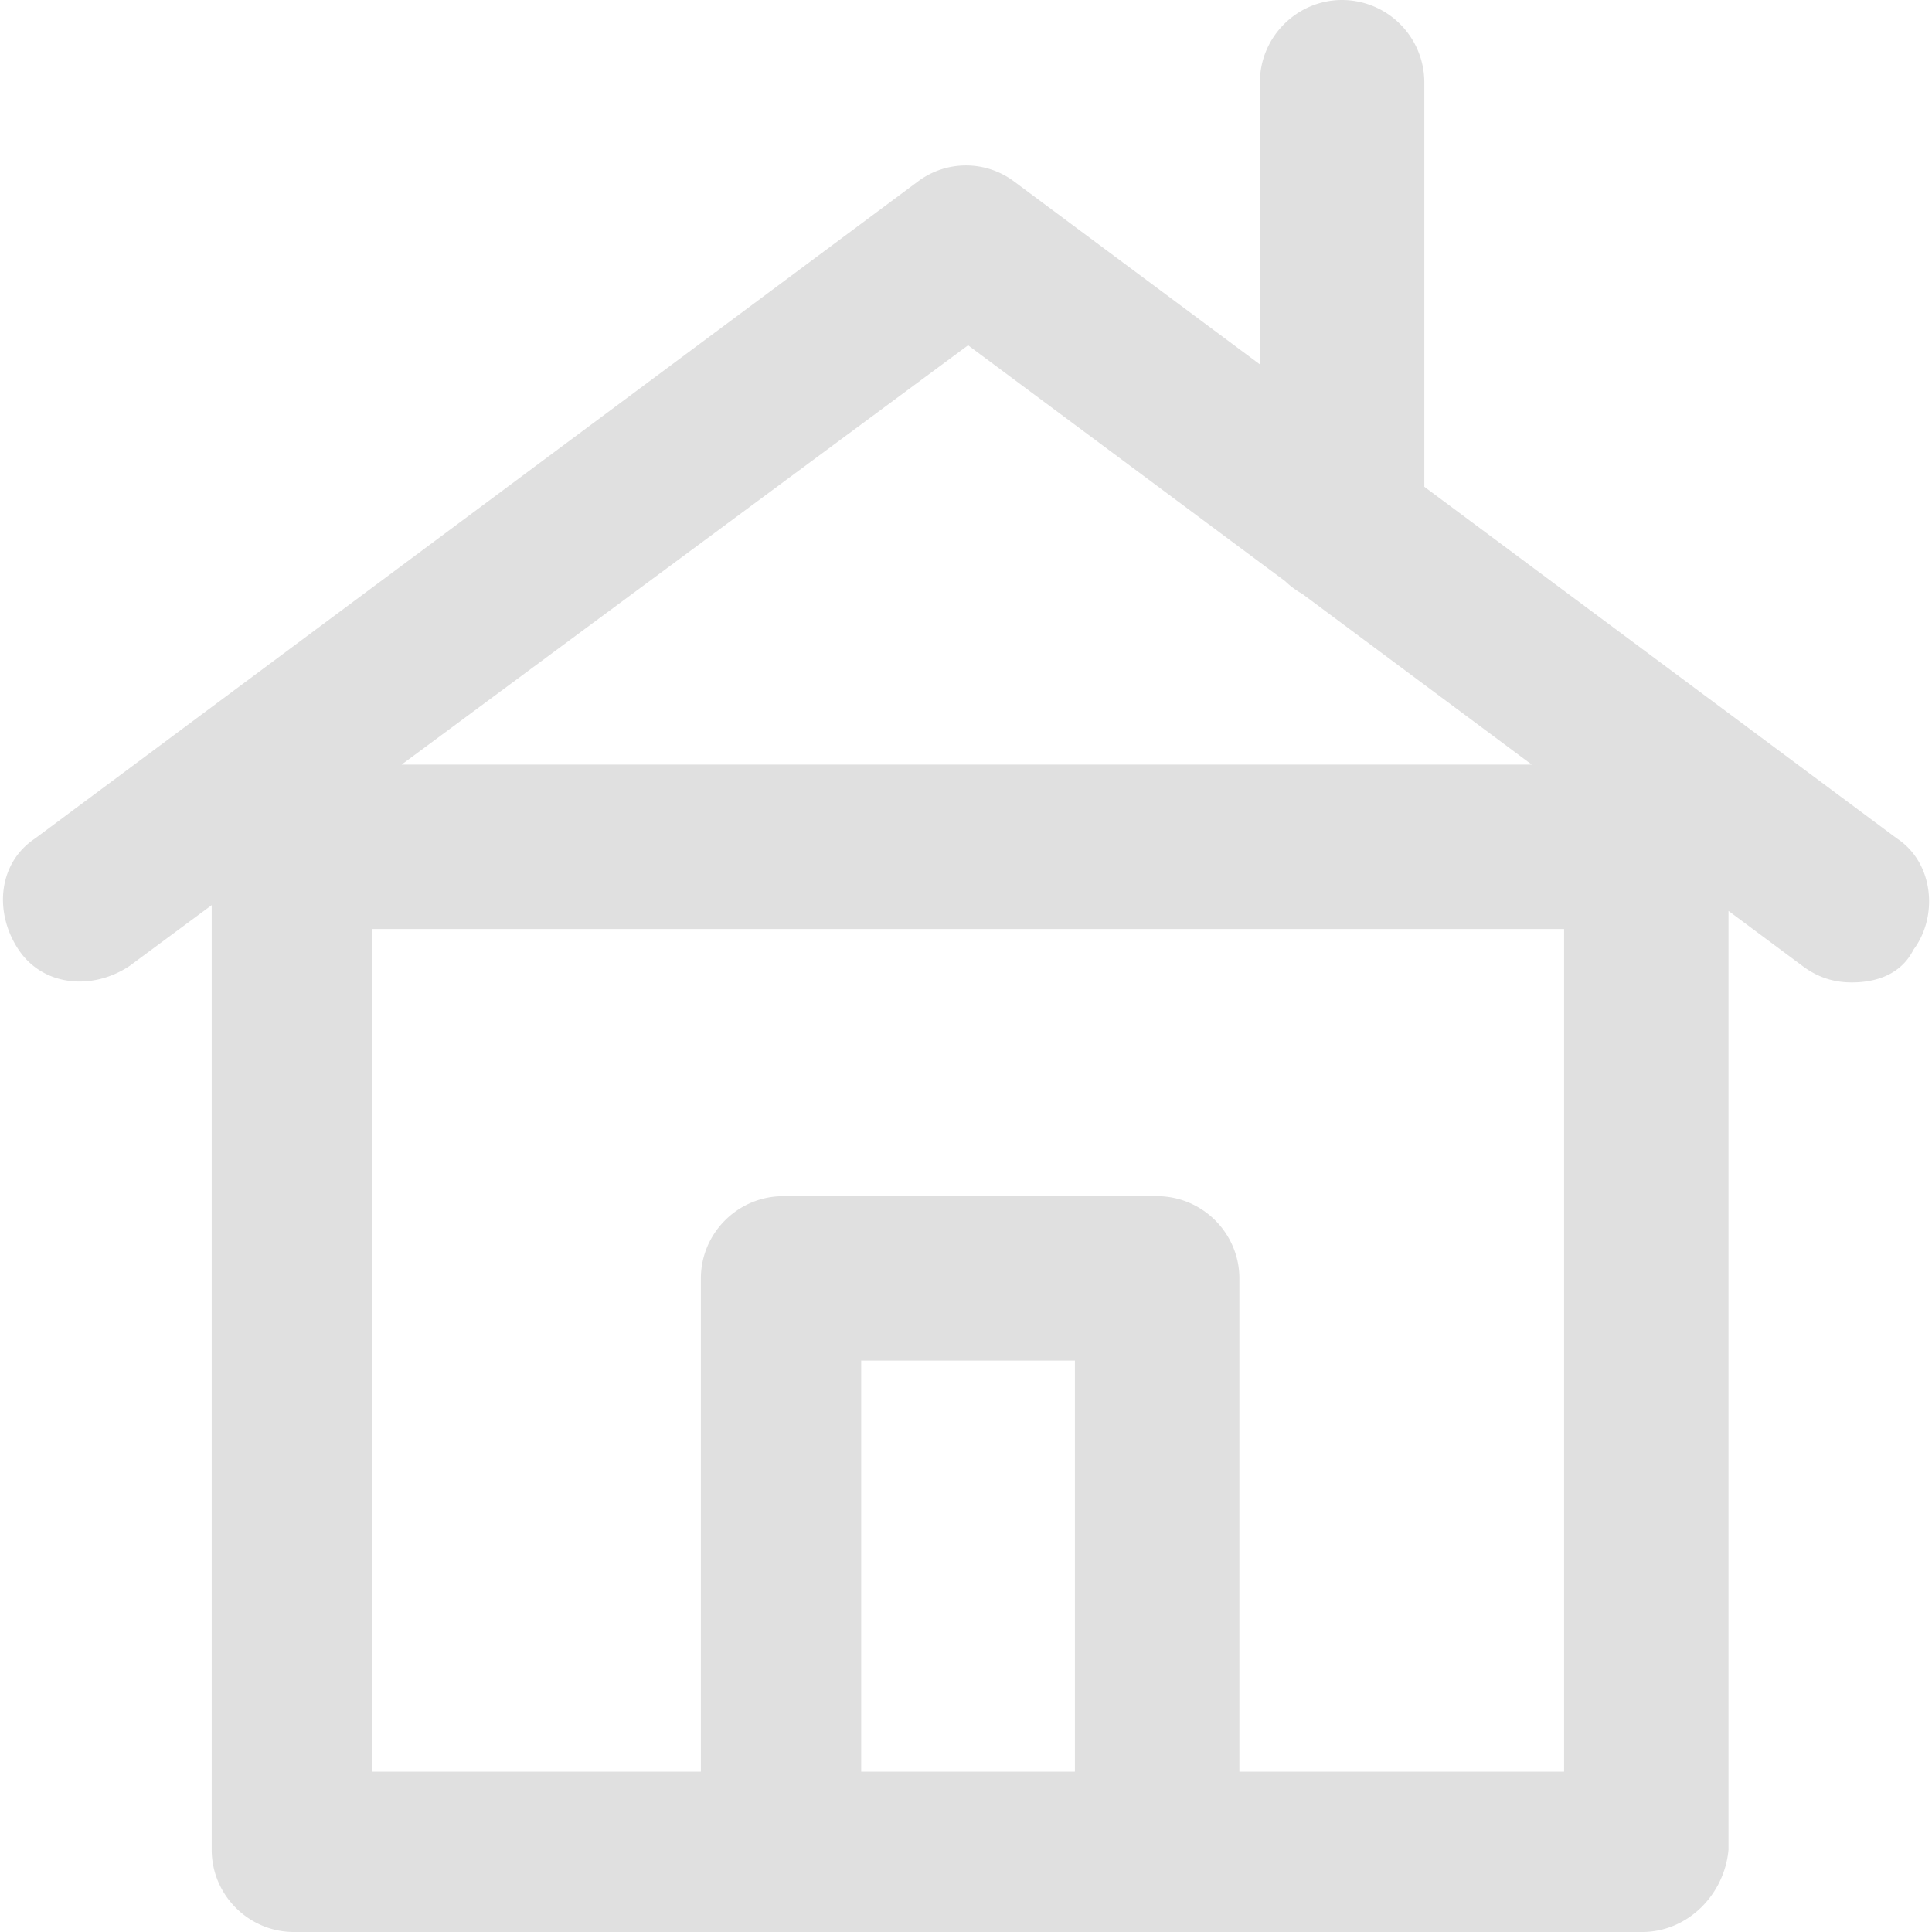 <svg width="40" height="40" fill="none" xmlns="http://www.w3.org/2000/svg"><path d="M39.277 17.362l-9.788-7.284V1.702A1.706 1.706 0 0027.787 0c-.936 0-1.702.766-1.702 1.702v5.843l-5.106-3.8a1.66 1.66 0 00-1.958 0L.723 17.362c-.765.51-.85 1.532-.34 2.298.51.765 1.532.85 2.298.34l1.702-1.26v19.558c0 .936.766 1.702 1.702 1.702H34c.936 0 1.702-.766 1.787-1.702V18.86L37.32 20c.34.255.681.34 1.021.34.511 0 1.022-.17 1.277-.68.51-.681.426-1.788-.34-2.298zM17.83 36.68v-8.51h4.425v8.51H17.83zm14.553 0H25.66V26.468c0-.936-.766-1.702-1.703-1.702h-7.744c-.936 0-1.702.766-1.702 1.702v10.213H7.702V19.234h24.681v17.447zM8.315 15.83l11.728-8.681 6.566 4.884c.104.101.222.189.35.26l4.754 3.537H8.315z" fill="#E0E0E0"/></svg>